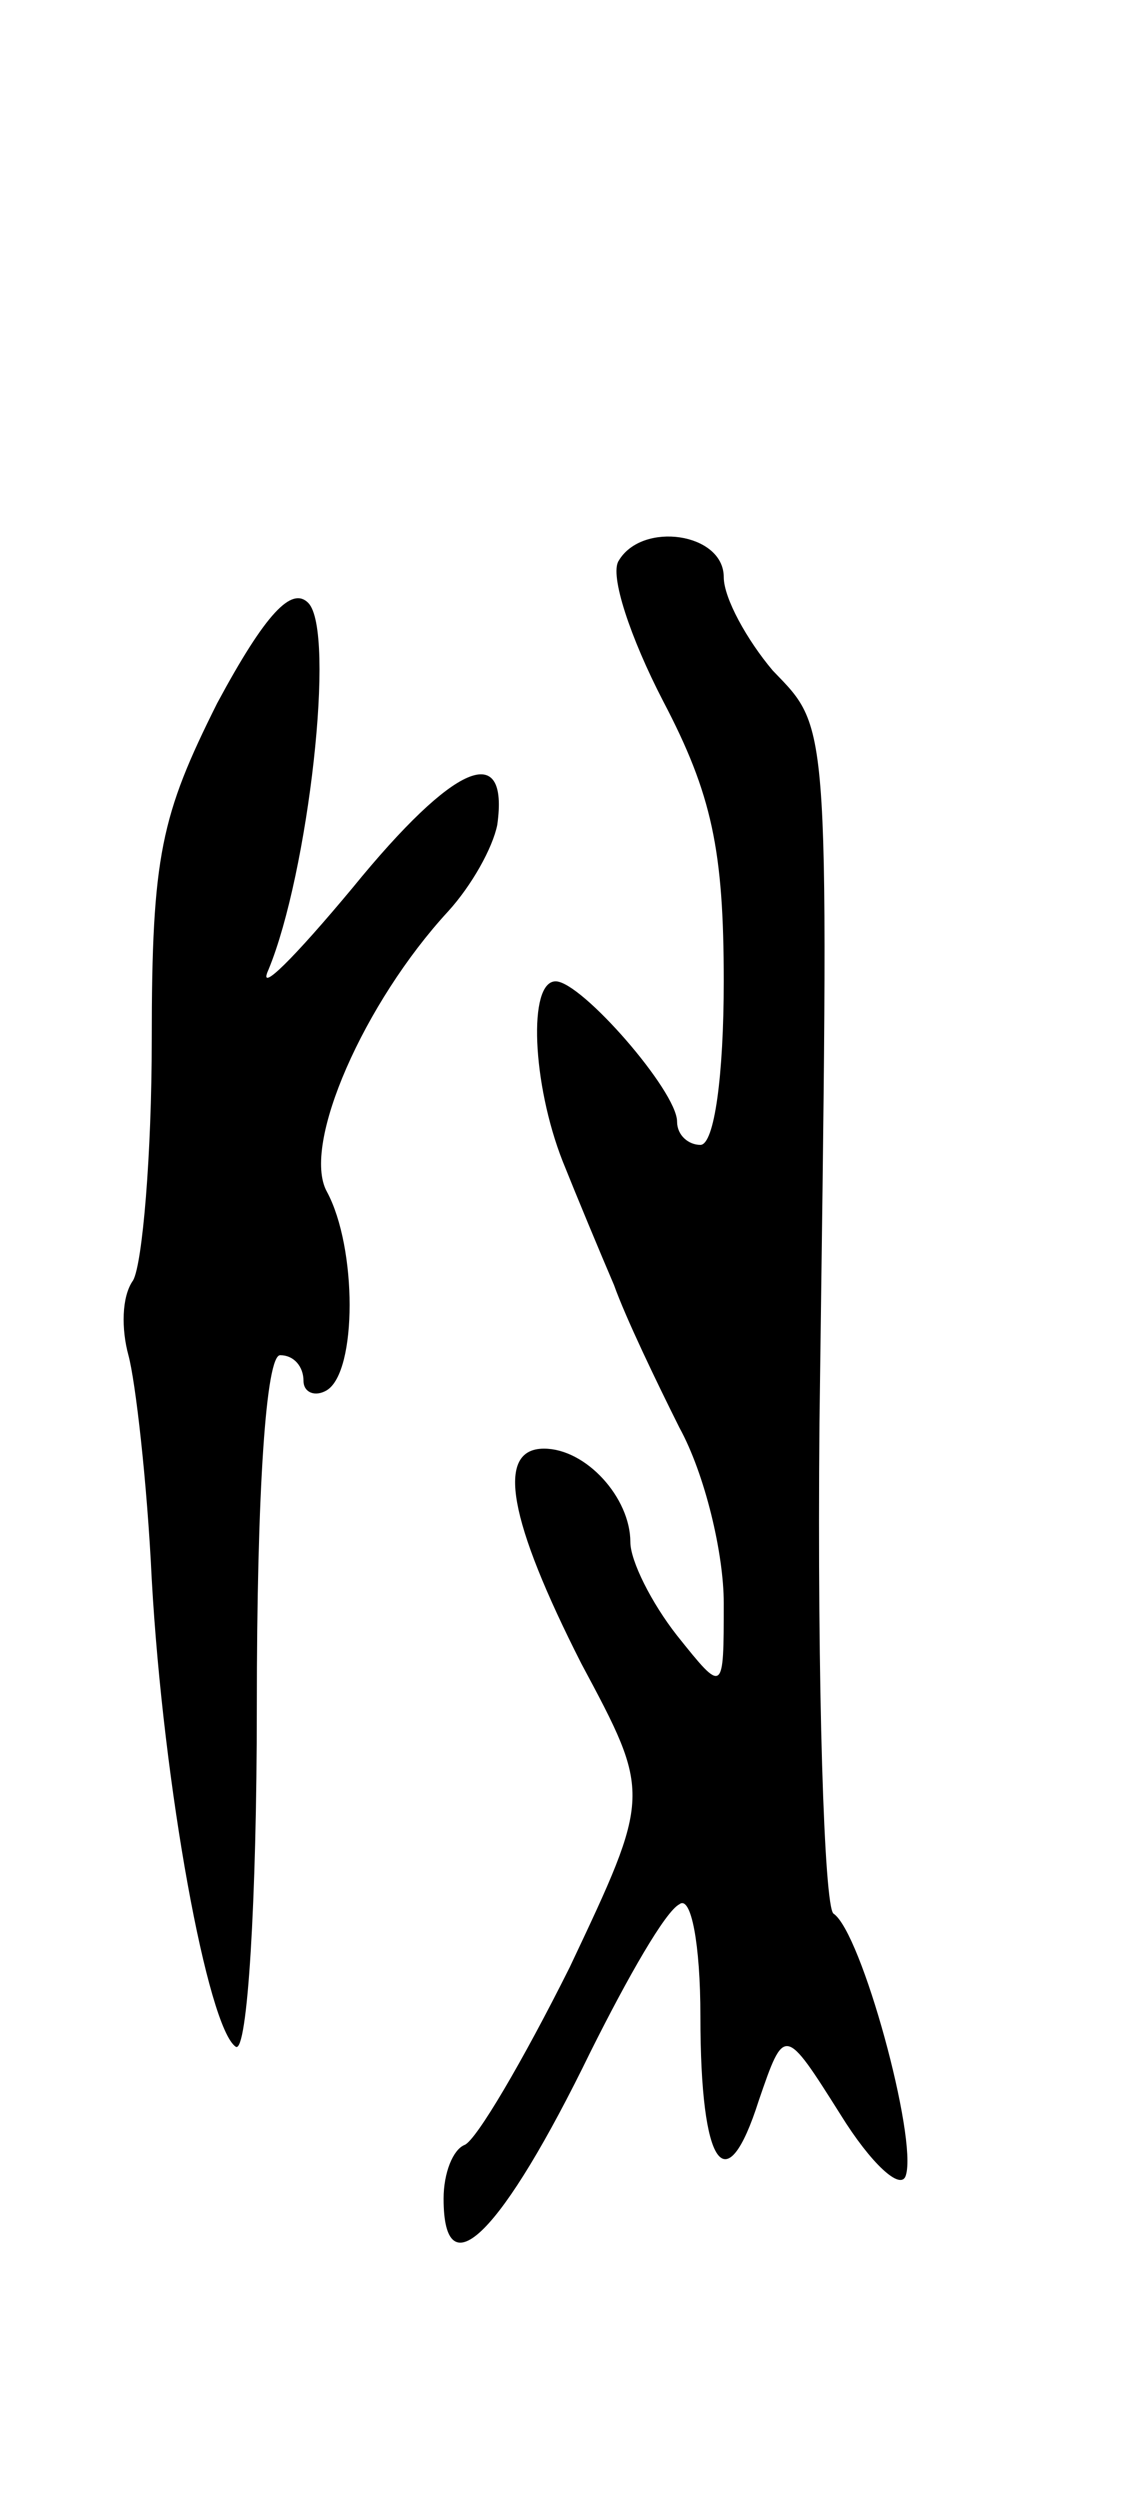 <svg version="1.0" xmlns="http://www.w3.org/2000/svg"
 width="49pt" height="107pt" viewBox="0 0 49 107"
 preserveAspectRatio="xMidYMid meet">
<g transform="translate(0,107) scale(0.1,-0.1)"
fill="#000000" stroke="none">
<path d="M265 830 c-4 -6 5 -33 19 -60 21 -40 26 -64 26 -120 0 -40 -4 -70
-10 -70 -5 0 -10 4 -10 10 0 13 -41 60 -52 60 -12 0 -10 -44 3 -77 6 -15 16
-39 22 -53 5 -14 18 -41 28 -61 11 -20 19 -54 19 -75 0 -39 0 -39 -20 -14 -11
14 -20 32 -20 40 0 19 -19 40 -37 40 -21 0 -15 -31 16 -92 30 -56 30 -56 -5
-130 -20 -40 -40 -74 -45 -76 -5 -2 -9 -12 -9 -23 0 -40 25 -15 63 63 16 32
32 60 38 63 5 4 9 -17 9 -48 0 -65 11 -80 25 -36 11 32 11 32 35 -6 13 -21 26
-33 28 -26 5 16 -19 104 -31 112 -4 3 -7 97 -6 210 4 304 5 296 -20 322 -11
13 -21 31 -21 40 0 19 -35 24 -45 7z"/>
<path d="M93 769 c-24 -48 -28 -65 -28 -144 0 -49 -4 -96 -8 -103 -5 -7 -5
-21 -2 -32 3 -11 8 -54 10 -96 5 -89 24 -192 36 -200 5 -3 9 63 9 145 0 94 4
151 10 151 6 0 10 -5 10 -11 0 -5 5 -7 10 -4 13 8 13 61 0 85 -11 20 16 81 52
120 10 11 19 27 21 37 5 36 -18 27 -62 -27 -25 -30 -41 -46 -36 -35 17 41 29
145 17 157 -7 7 -18 -4 -39 -43z"/>
</g>
</svg>
